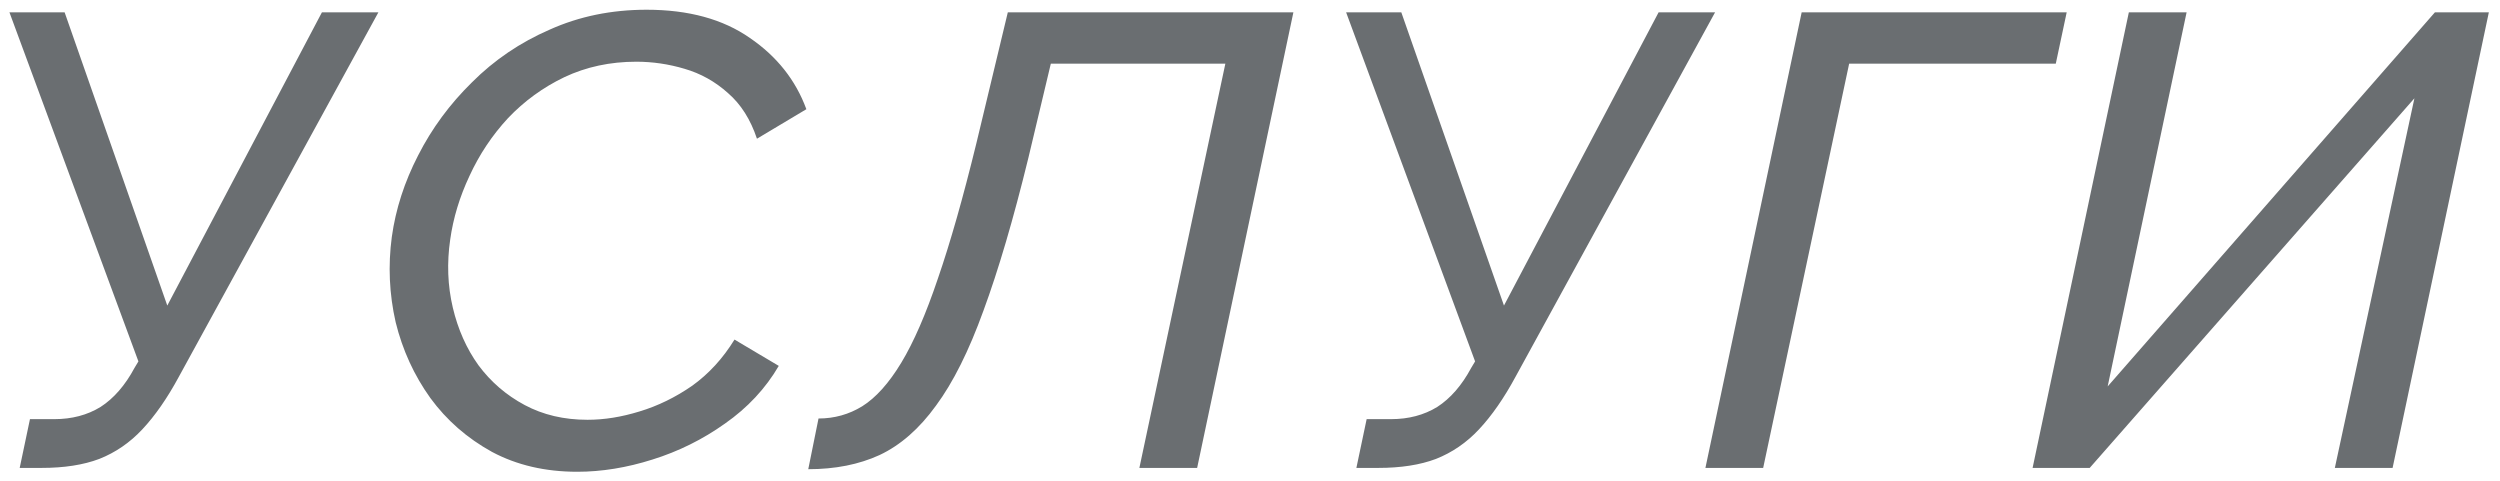 <svg width="187" height="36" viewBox="0 0 187 36" fill="none" xmlns="http://www.w3.org/2000/svg">
<path opacity="0.7" d="M1.473 35L2.241 31.352H4.065C5.377 31.352 6.529 31.048 7.521 30.44C8.513 29.8 9.361 28.824 10.065 27.512L10.353 27.032L0.705 0.92H4.833L12.513 22.856L24.081 0.92H28.305L13.377 28.184C12.513 29.784 11.601 31.096 10.641 32.12C9.713 33.112 8.641 33.848 7.425 34.328C6.241 34.776 4.801 35 3.105 35H1.473ZM43.181 35.288C40.781 35.288 38.653 34.792 36.797 33.8C34.941 32.776 33.404 31.432 32.188 29.768C30.973 28.072 30.108 26.184 29.596 24.104C29.116 21.992 29.02 19.864 29.308 17.72C29.596 15.64 30.253 13.608 31.276 11.624C32.3 9.608 33.645 7.784 35.309 6.152C36.972 4.488 38.908 3.176 41.117 2.216C43.325 1.224 45.74 0.728 48.364 0.728C51.501 0.728 54.077 1.432 56.093 2.84C58.108 4.216 59.517 5.992 60.316 8.168L56.62 10.376C56.141 8.936 55.42 7.8 54.461 6.968C53.501 6.104 52.413 5.496 51.197 5.144C50.013 4.792 48.812 4.616 47.596 4.616C45.645 4.616 43.852 5 42.221 5.768C40.62 6.536 39.212 7.56 37.996 8.84C36.812 10.12 35.852 11.56 35.117 13.16C34.38 14.728 33.901 16.312 33.676 17.912C33.42 19.672 33.484 21.368 33.868 23C34.252 24.632 34.892 26.072 35.788 27.32C36.717 28.568 37.868 29.56 39.245 30.296C40.62 31.032 42.188 31.4 43.949 31.4C45.197 31.4 46.492 31.192 47.837 30.776C49.212 30.36 50.525 29.72 51.773 28.856C53.02 27.96 54.077 26.808 54.941 25.4L58.252 27.368C57.261 29.064 55.916 30.504 54.221 31.688C52.556 32.872 50.748 33.768 48.797 34.376C46.877 34.984 45.005 35.288 43.181 35.288ZM60.458 35.096L61.225 31.304C62.41 31.304 63.498 31 64.49 30.392C65.513 29.752 66.49 28.664 67.418 27.128C68.346 25.592 69.257 23.496 70.153 20.84C71.082 18.152 72.041 14.776 73.034 10.712L75.385 0.92H96.746L89.546 35H85.225L91.657 4.76H78.602L76.921 11.816C75.802 16.392 74.681 20.2 73.561 23.24C72.474 26.248 71.29 28.616 70.01 30.344C68.761 32.072 67.353 33.304 65.785 34.04C64.249 34.744 62.474 35.096 60.458 35.096ZM101.457 35L102.225 31.352H104.049C105.361 31.352 106.513 31.048 107.505 30.44C108.497 29.8 109.345 28.824 110.049 27.512L110.337 27.032L100.689 0.92H104.817L112.497 22.856L124.065 0.92H128.289L113.361 28.184C112.497 29.784 111.585 31.096 110.625 32.12C109.697 33.112 108.625 33.848 107.409 34.328C106.225 34.776 104.785 35 103.089 35H101.457ZM127.565 35L134.765 0.92H154.589L153.773 4.76H138.317L131.885 35H127.565ZM152.038 35L159.238 0.92H163.558L157.654 28.904L182.134 0.92H186.166L178.966 35H174.646L180.598 7.352L156.31 35H152.038Z" fill="#2C3135"/>
</svg>
